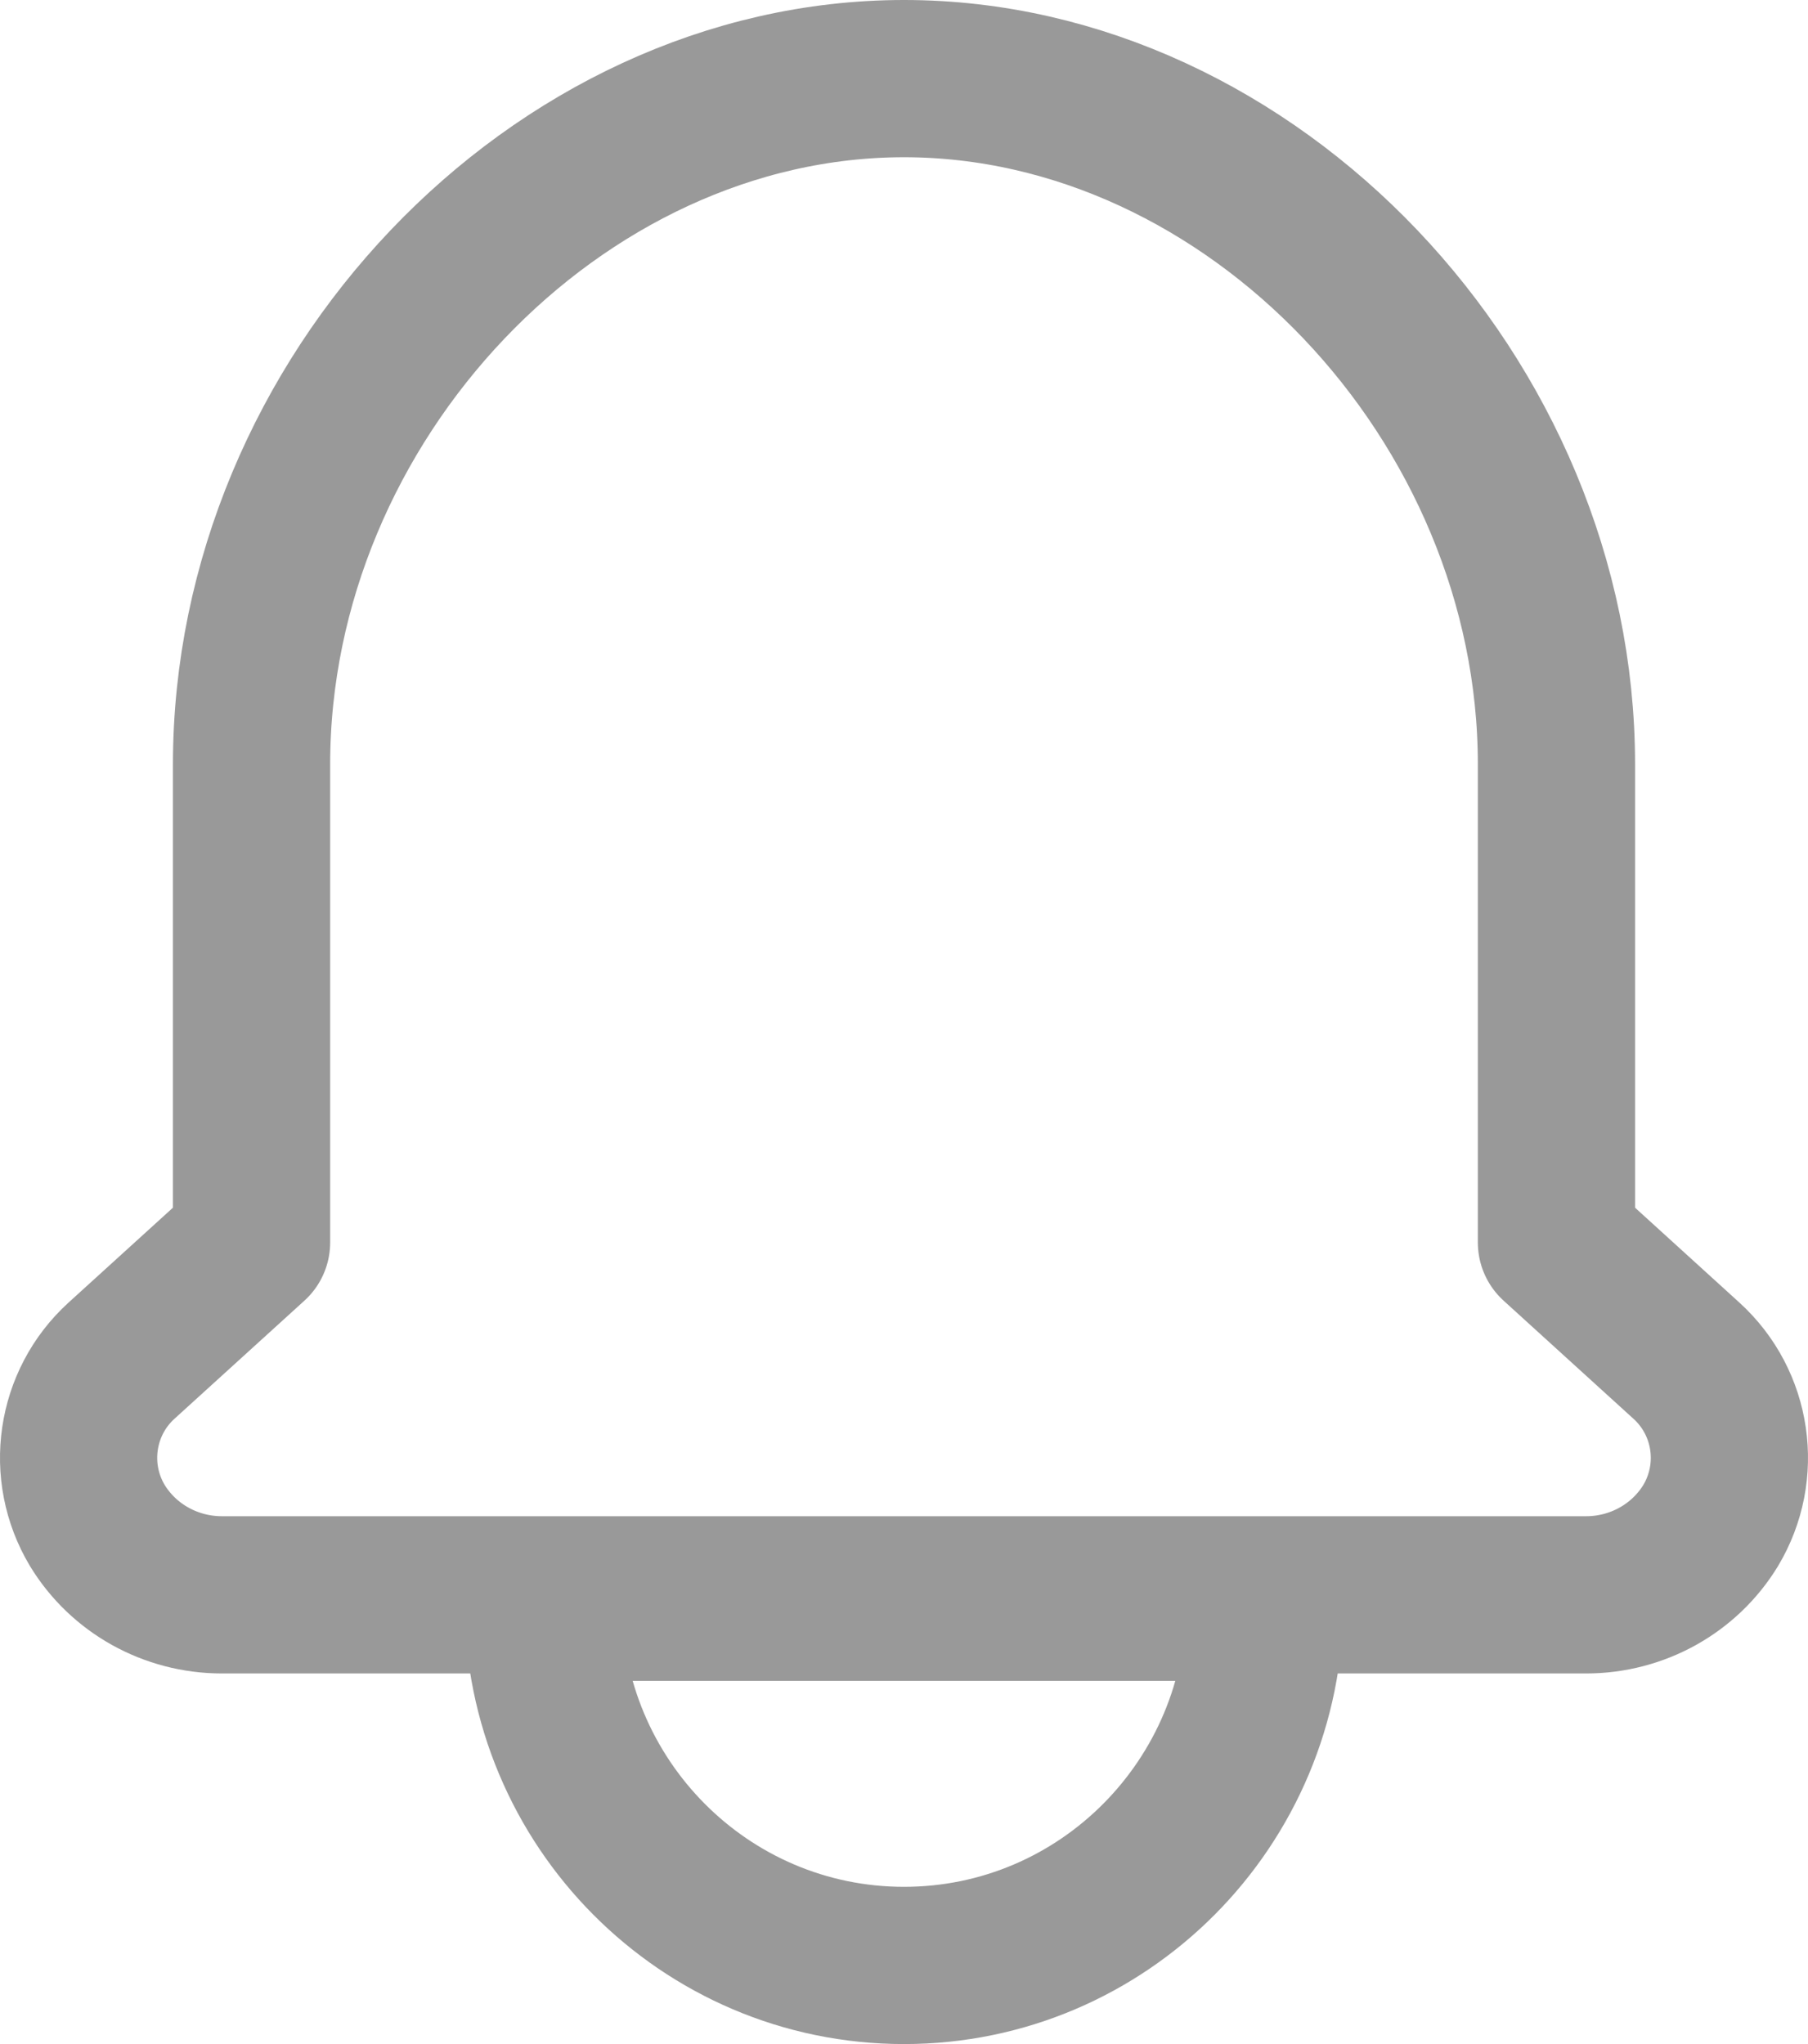 <svg width="23" height="26" viewBox="0 0 23 26" fill="none" xmlns="http://www.w3.org/2000/svg">
<g id="Group 18">
<path id="Vector" d="M2.823 20.286C2.172 20.286 1.571 19.951 1.238 19.404C0.829 18.721 0.957 17.843 1.545 17.308L3.2 15.804V9.723C3.2 5.076 7.079 1 11.5 1C15.921 1 19.8 5.076 19.8 9.723V15.804L21.454 17.308C22.043 17.843 22.171 18.721 21.762 19.404C21.429 19.951 20.828 20.286 20.177 20.286H2.823Z" stroke="#999999" stroke-width="2" stroke-miterlimit="10" stroke-linecap="round" stroke-linejoin="round"/>
<path id="Vector_2" d="M16.09 20.38C16.09 22.932 14.035 25 11.5 25C8.965 25 6.91 22.932 6.91 20.38H16.09Z" stroke="#999999" stroke-width="2" stroke-miterlimit="10" stroke-linecap="round" stroke-linejoin="round"/>
</g>
</svg>
